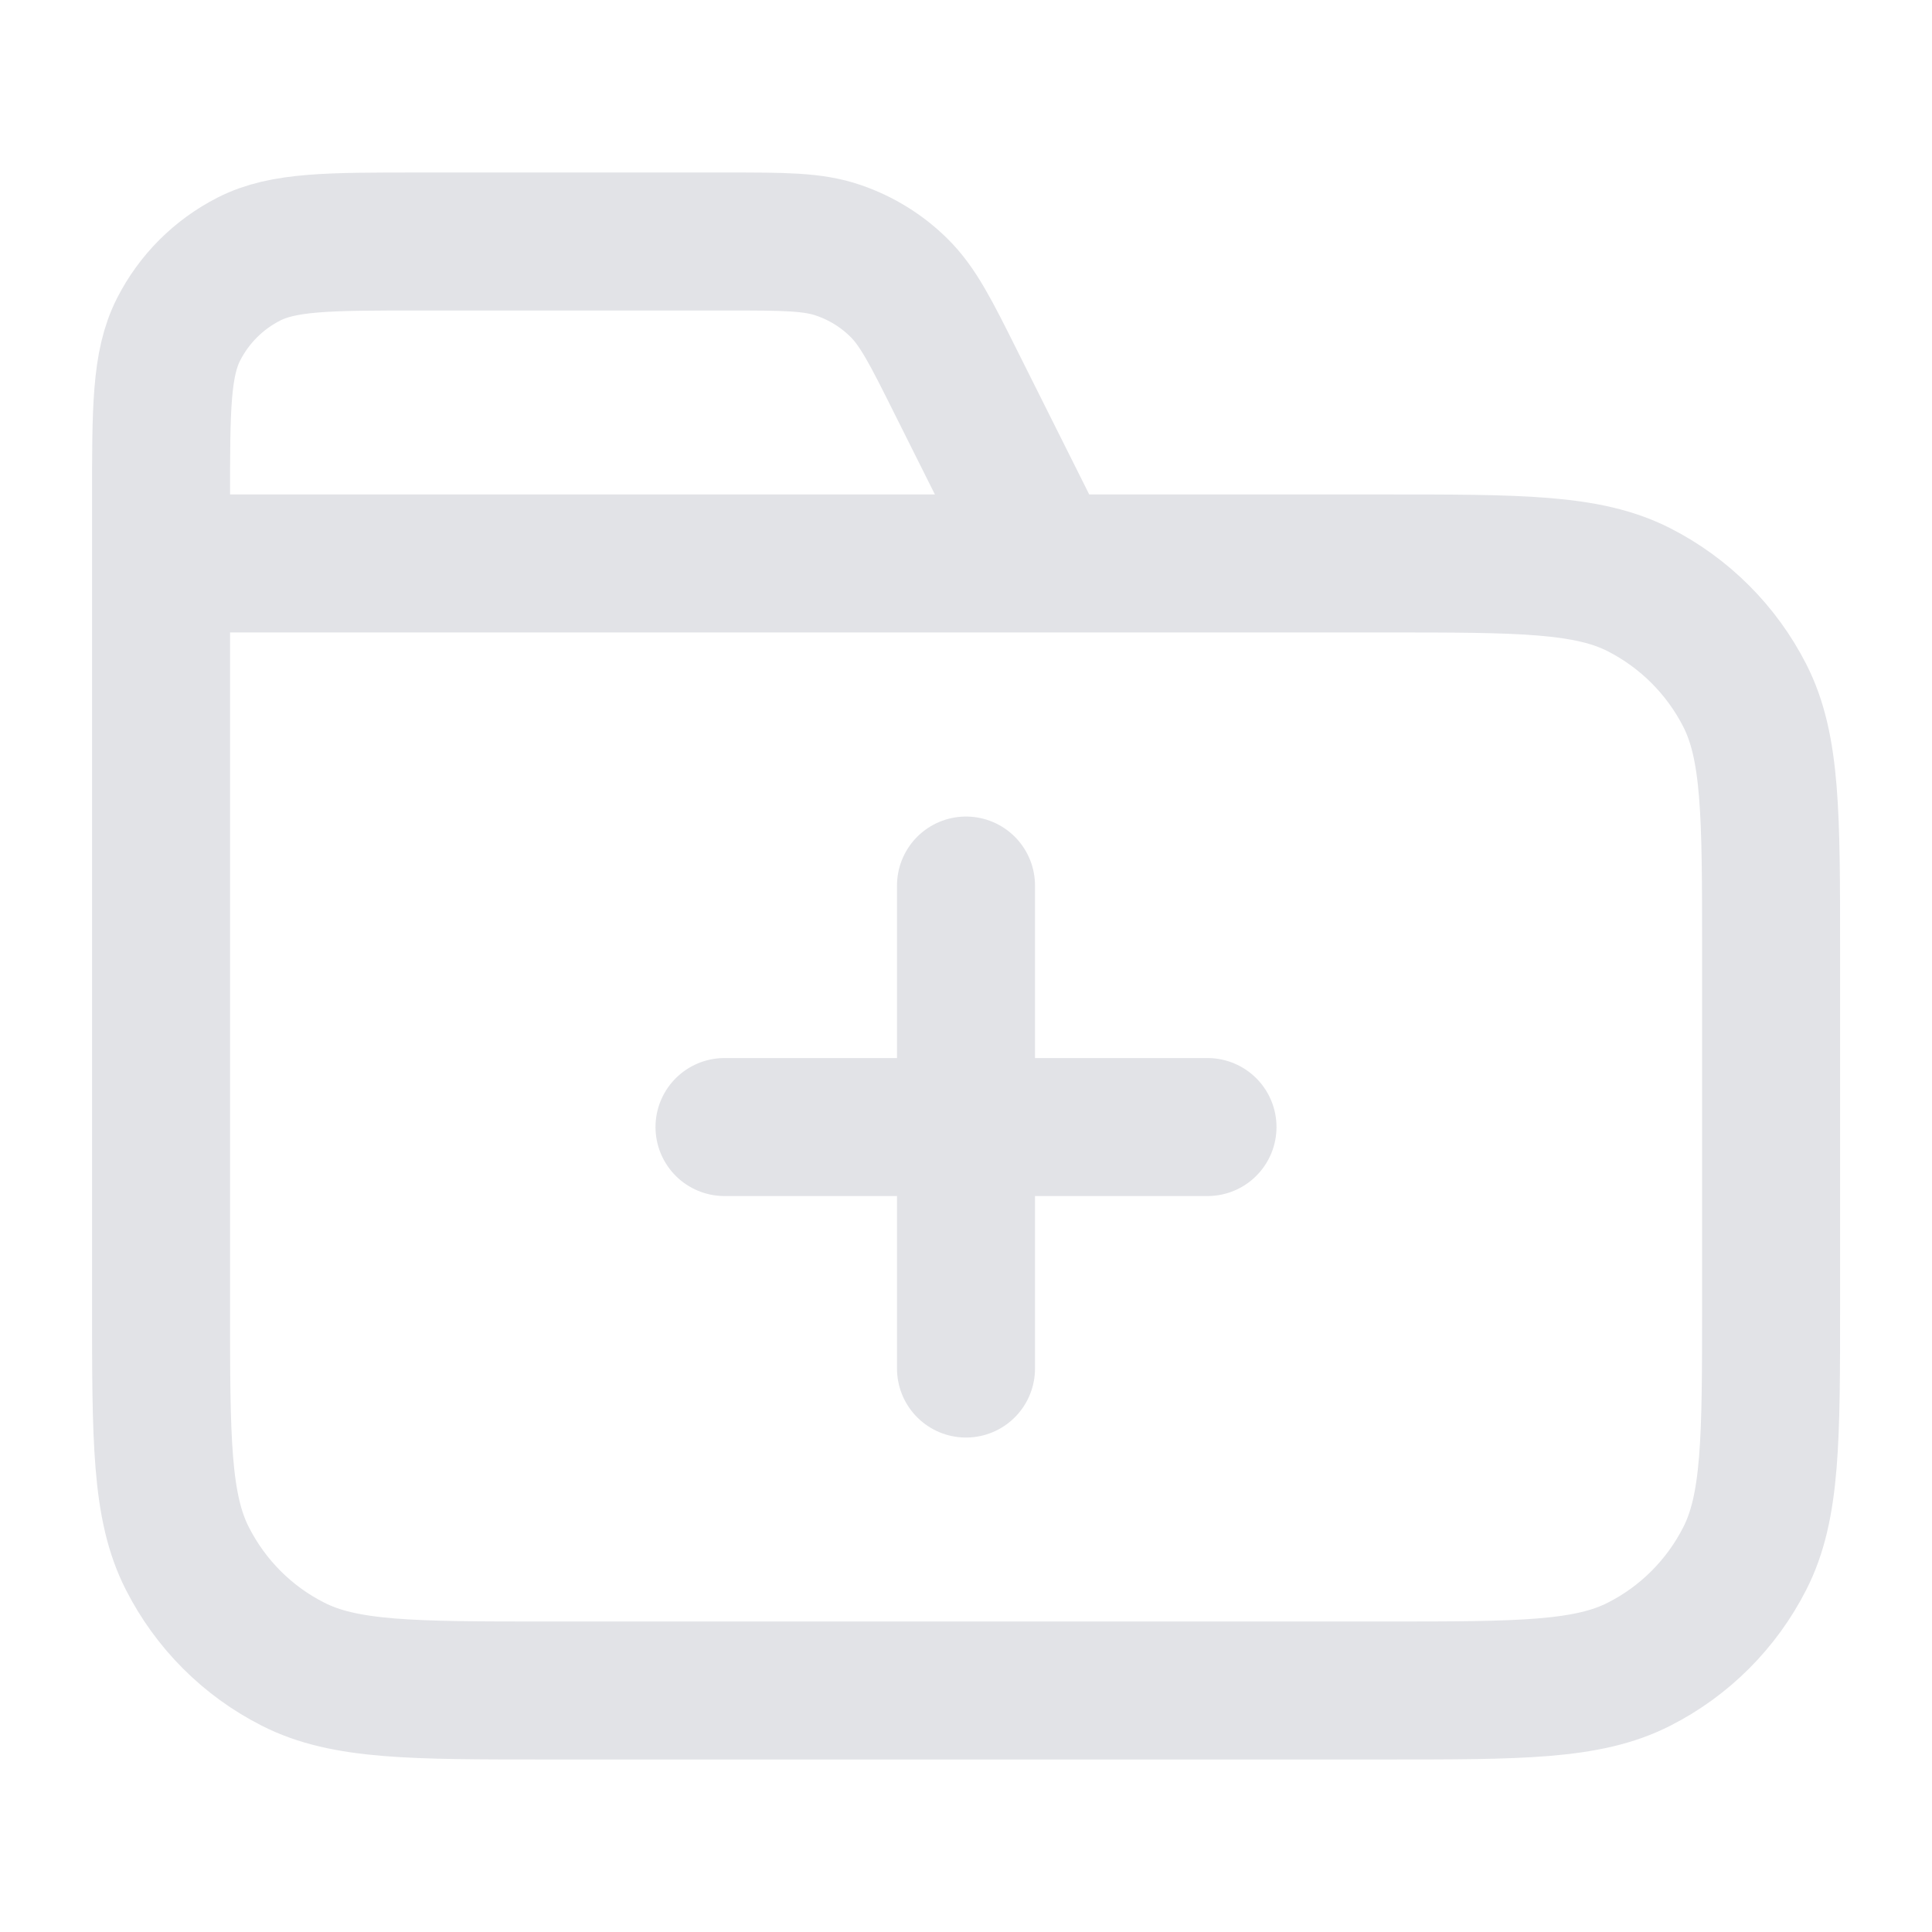 <svg width="14" height="14" viewBox="0 0 14 14" fill="none" xmlns="http://www.w3.org/2000/svg">
<path d="M7.584 4.083L6.933 2.782C6.746 2.407 6.652 2.22 6.512 2.083C6.389 1.962 6.24 1.87 6.076 1.814C5.891 1.75 5.682 1.75 5.263 1.75H3.034C2.38 1.75 2.054 1.75 1.804 1.877C1.584 1.989 1.406 2.167 1.294 2.387C1.167 2.637 1.167 2.963 1.167 3.617V4.083M1.167 4.083H10.034C11.014 4.083 11.504 4.083 11.878 4.274C12.207 4.442 12.475 4.71 12.643 5.039C12.834 5.413 12.834 5.903 12.834 6.883V9.45C12.834 10.43 12.834 10.92 12.643 11.294C12.475 11.624 12.207 11.892 11.878 12.059C11.504 12.25 11.014 12.25 10.034 12.25H3.967C2.987 12.25 2.497 12.25 2.123 12.059C1.793 11.892 1.526 11.624 1.358 11.294C1.167 10.92 1.167 10.43 1.167 9.45V4.083ZM7 9.917V6.417M5.25 8.167H8.75" stroke="#E2E3E7" stroke-linecap="round" stroke-linejoin="round"/>
</svg>
